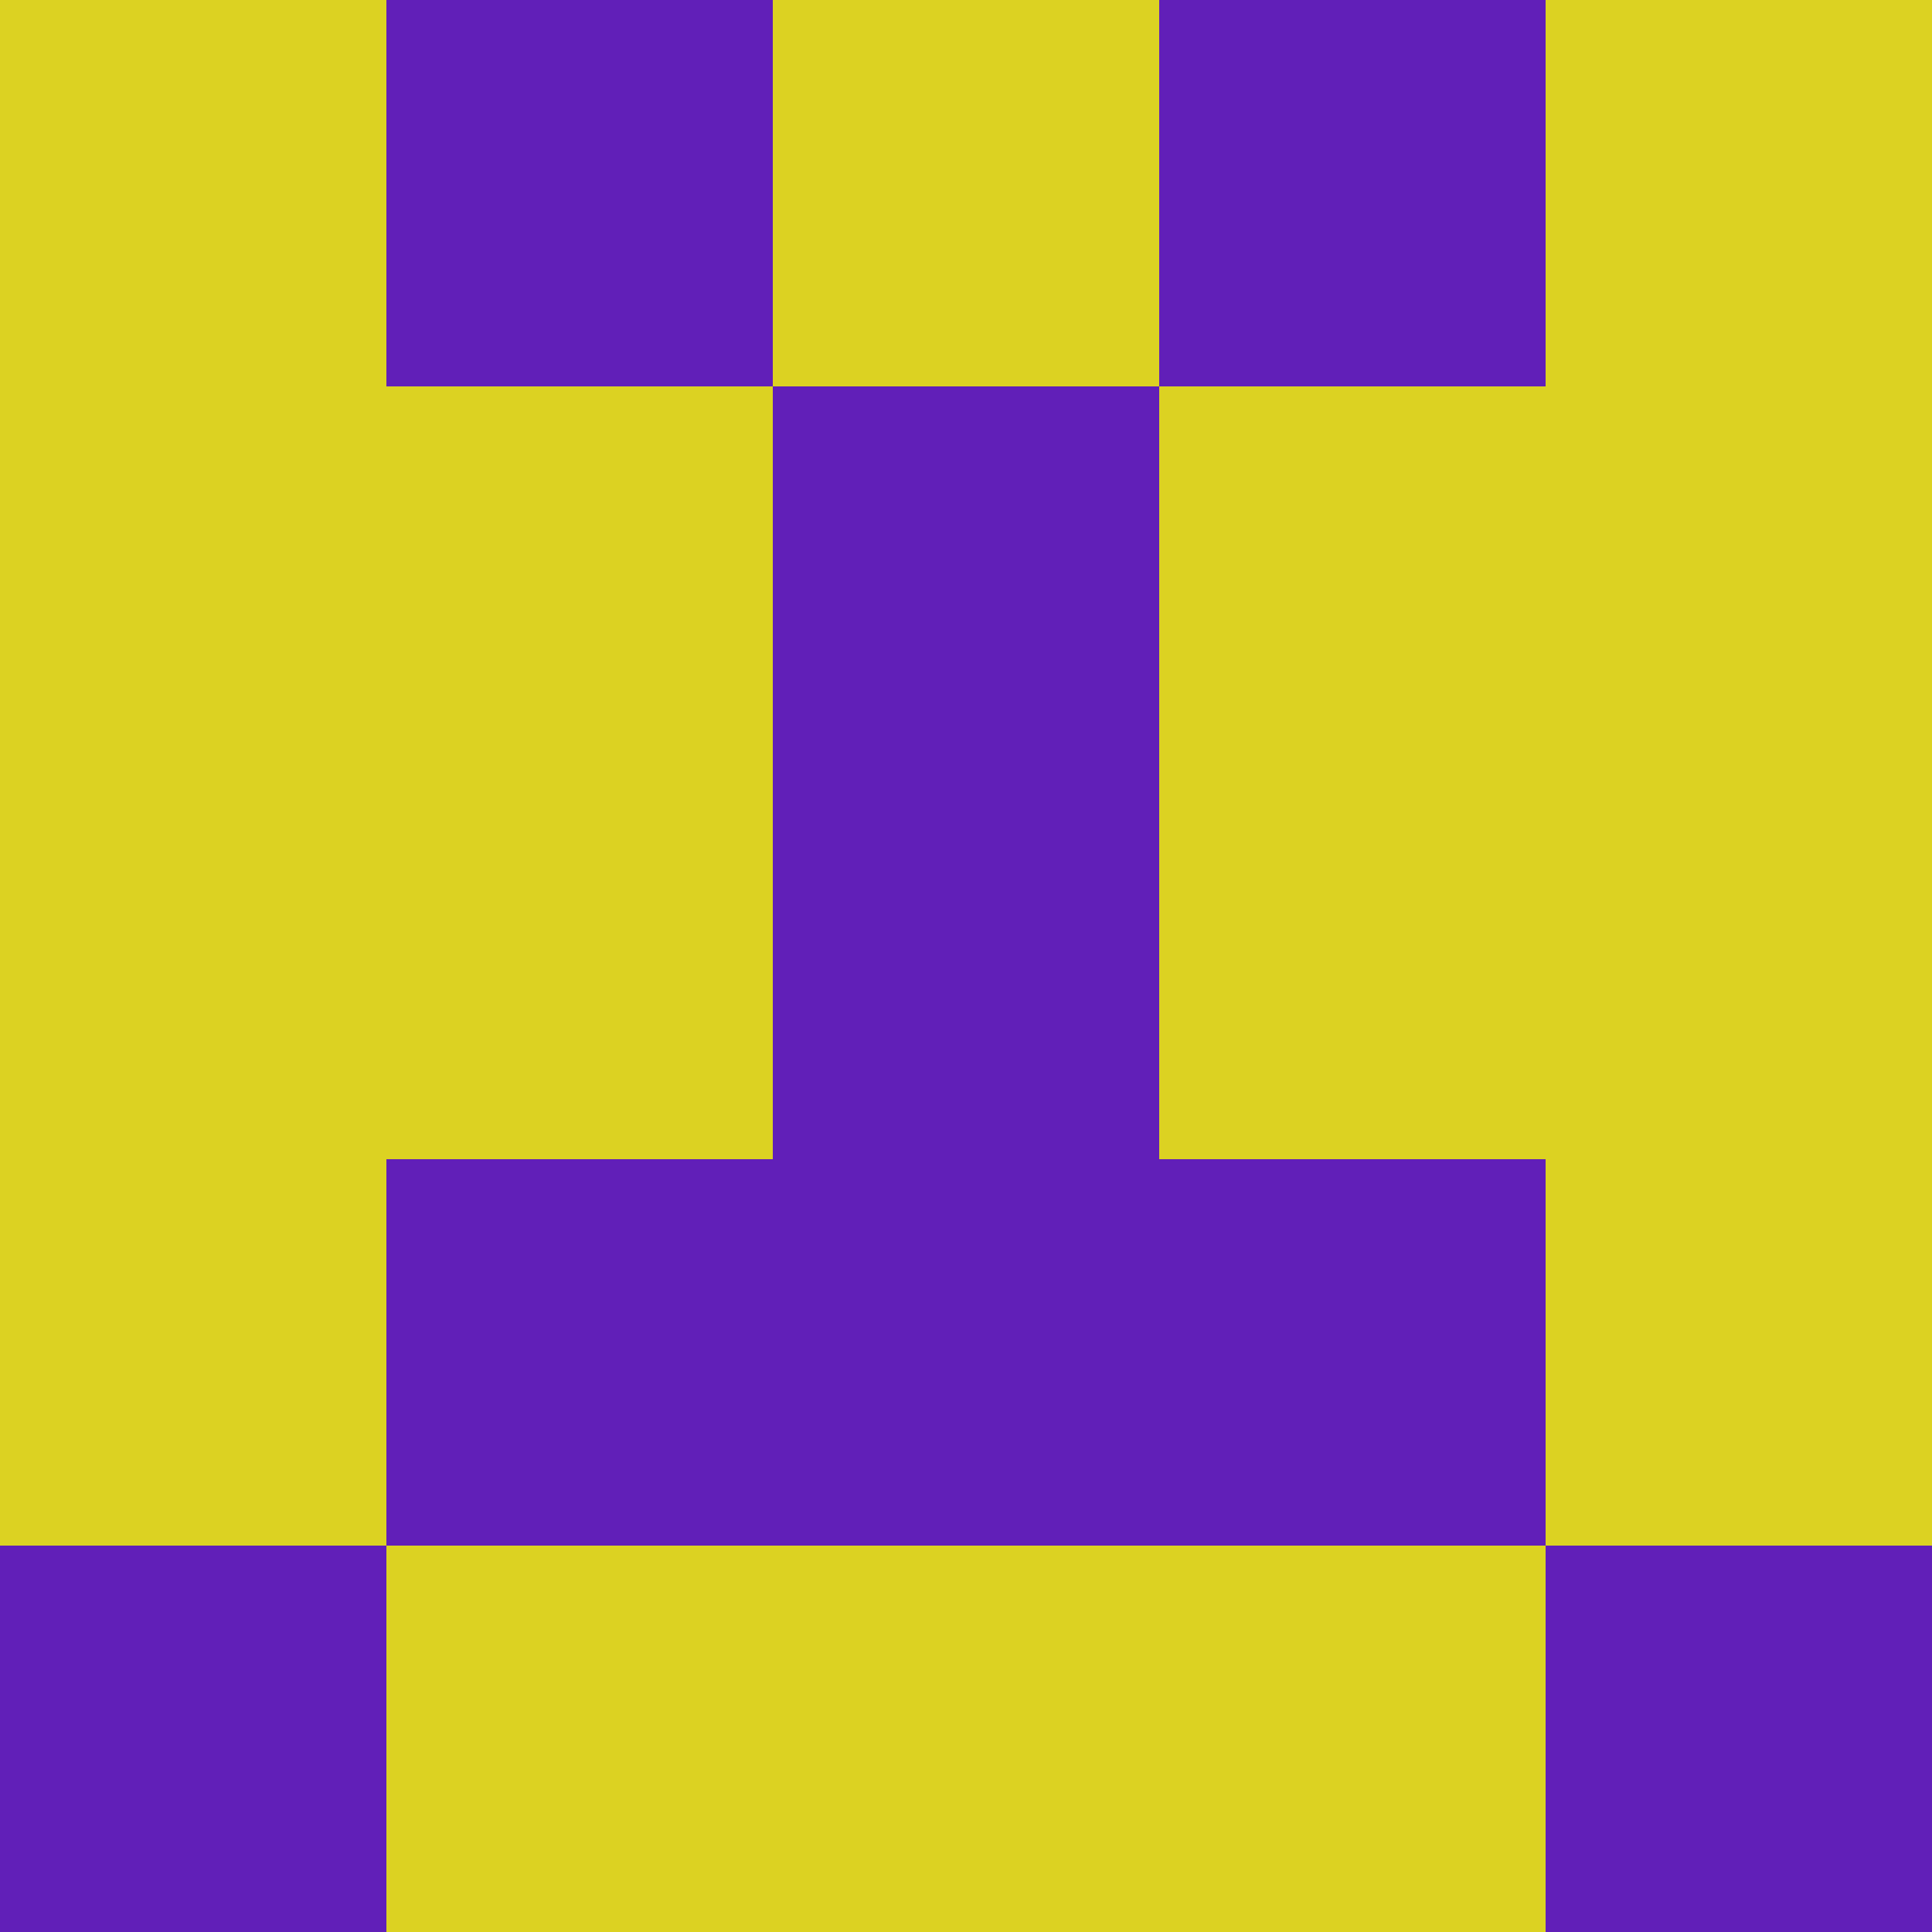 <?xml version="1.0" encoding="utf-8"?>
<!DOCTYPE svg PUBLIC "-//W3C//DTD SVG 20010904//EN"
"http://www.w3.org/TR/2001/REC-SVG-20010904/DTD/svg10.dtd">
<svg viewBox="0 0 5 5" height="100" width="100" xml:lang="fr"
     xmlns="http://www.w3.org/2000/svg"
     xmlns:xlink="http://www.w3.org/1999/xlink">
                        <rect x="0" y="0" height="1" width="1" fill="#DCD222"/>
                    <rect x="4" y="0" height="1" width="1" fill="#DCD222"/>
                    <rect x="1" y="0" height="1" width="1" fill="#611FB8"/>
                    <rect x="3" y="0" height="1" width="1" fill="#611FB8"/>
                    <rect x="2" y="0" height="1" width="1" fill="#DCD222"/>
                                <rect x="0" y="1" height="1" width="1" fill="#DCD222"/>
                    <rect x="4" y="1" height="1" width="1" fill="#DCD222"/>
                    <rect x="1" y="1" height="1" width="1" fill="#DCD222"/>
                    <rect x="3" y="1" height="1" width="1" fill="#DCD222"/>
                    <rect x="2" y="1" height="1" width="1" fill="#611FB8"/>
                                <rect x="0" y="2" height="1" width="1" fill="#DCD222"/>
                    <rect x="4" y="2" height="1" width="1" fill="#DCD222"/>
                    <rect x="1" y="2" height="1" width="1" fill="#DCD222"/>
                    <rect x="3" y="2" height="1" width="1" fill="#DCD222"/>
                    <rect x="2" y="2" height="1" width="1" fill="#611FB8"/>
                                <rect x="0" y="3" height="1" width="1" fill="#DCD222"/>
                    <rect x="4" y="3" height="1" width="1" fill="#DCD222"/>
                    <rect x="1" y="3" height="1" width="1" fill="#611FB8"/>
                    <rect x="3" y="3" height="1" width="1" fill="#611FB8"/>
                    <rect x="2" y="3" height="1" width="1" fill="#611FB8"/>
                                <rect x="0" y="4" height="1" width="1" fill="#611FB8"/>
                    <rect x="4" y="4" height="1" width="1" fill="#611FB8"/>
                    <rect x="1" y="4" height="1" width="1" fill="#DCD222"/>
                    <rect x="3" y="4" height="1" width="1" fill="#DCD222"/>
                    <rect x="2" y="4" height="1" width="1" fill="#DCD222"/>
            </svg>